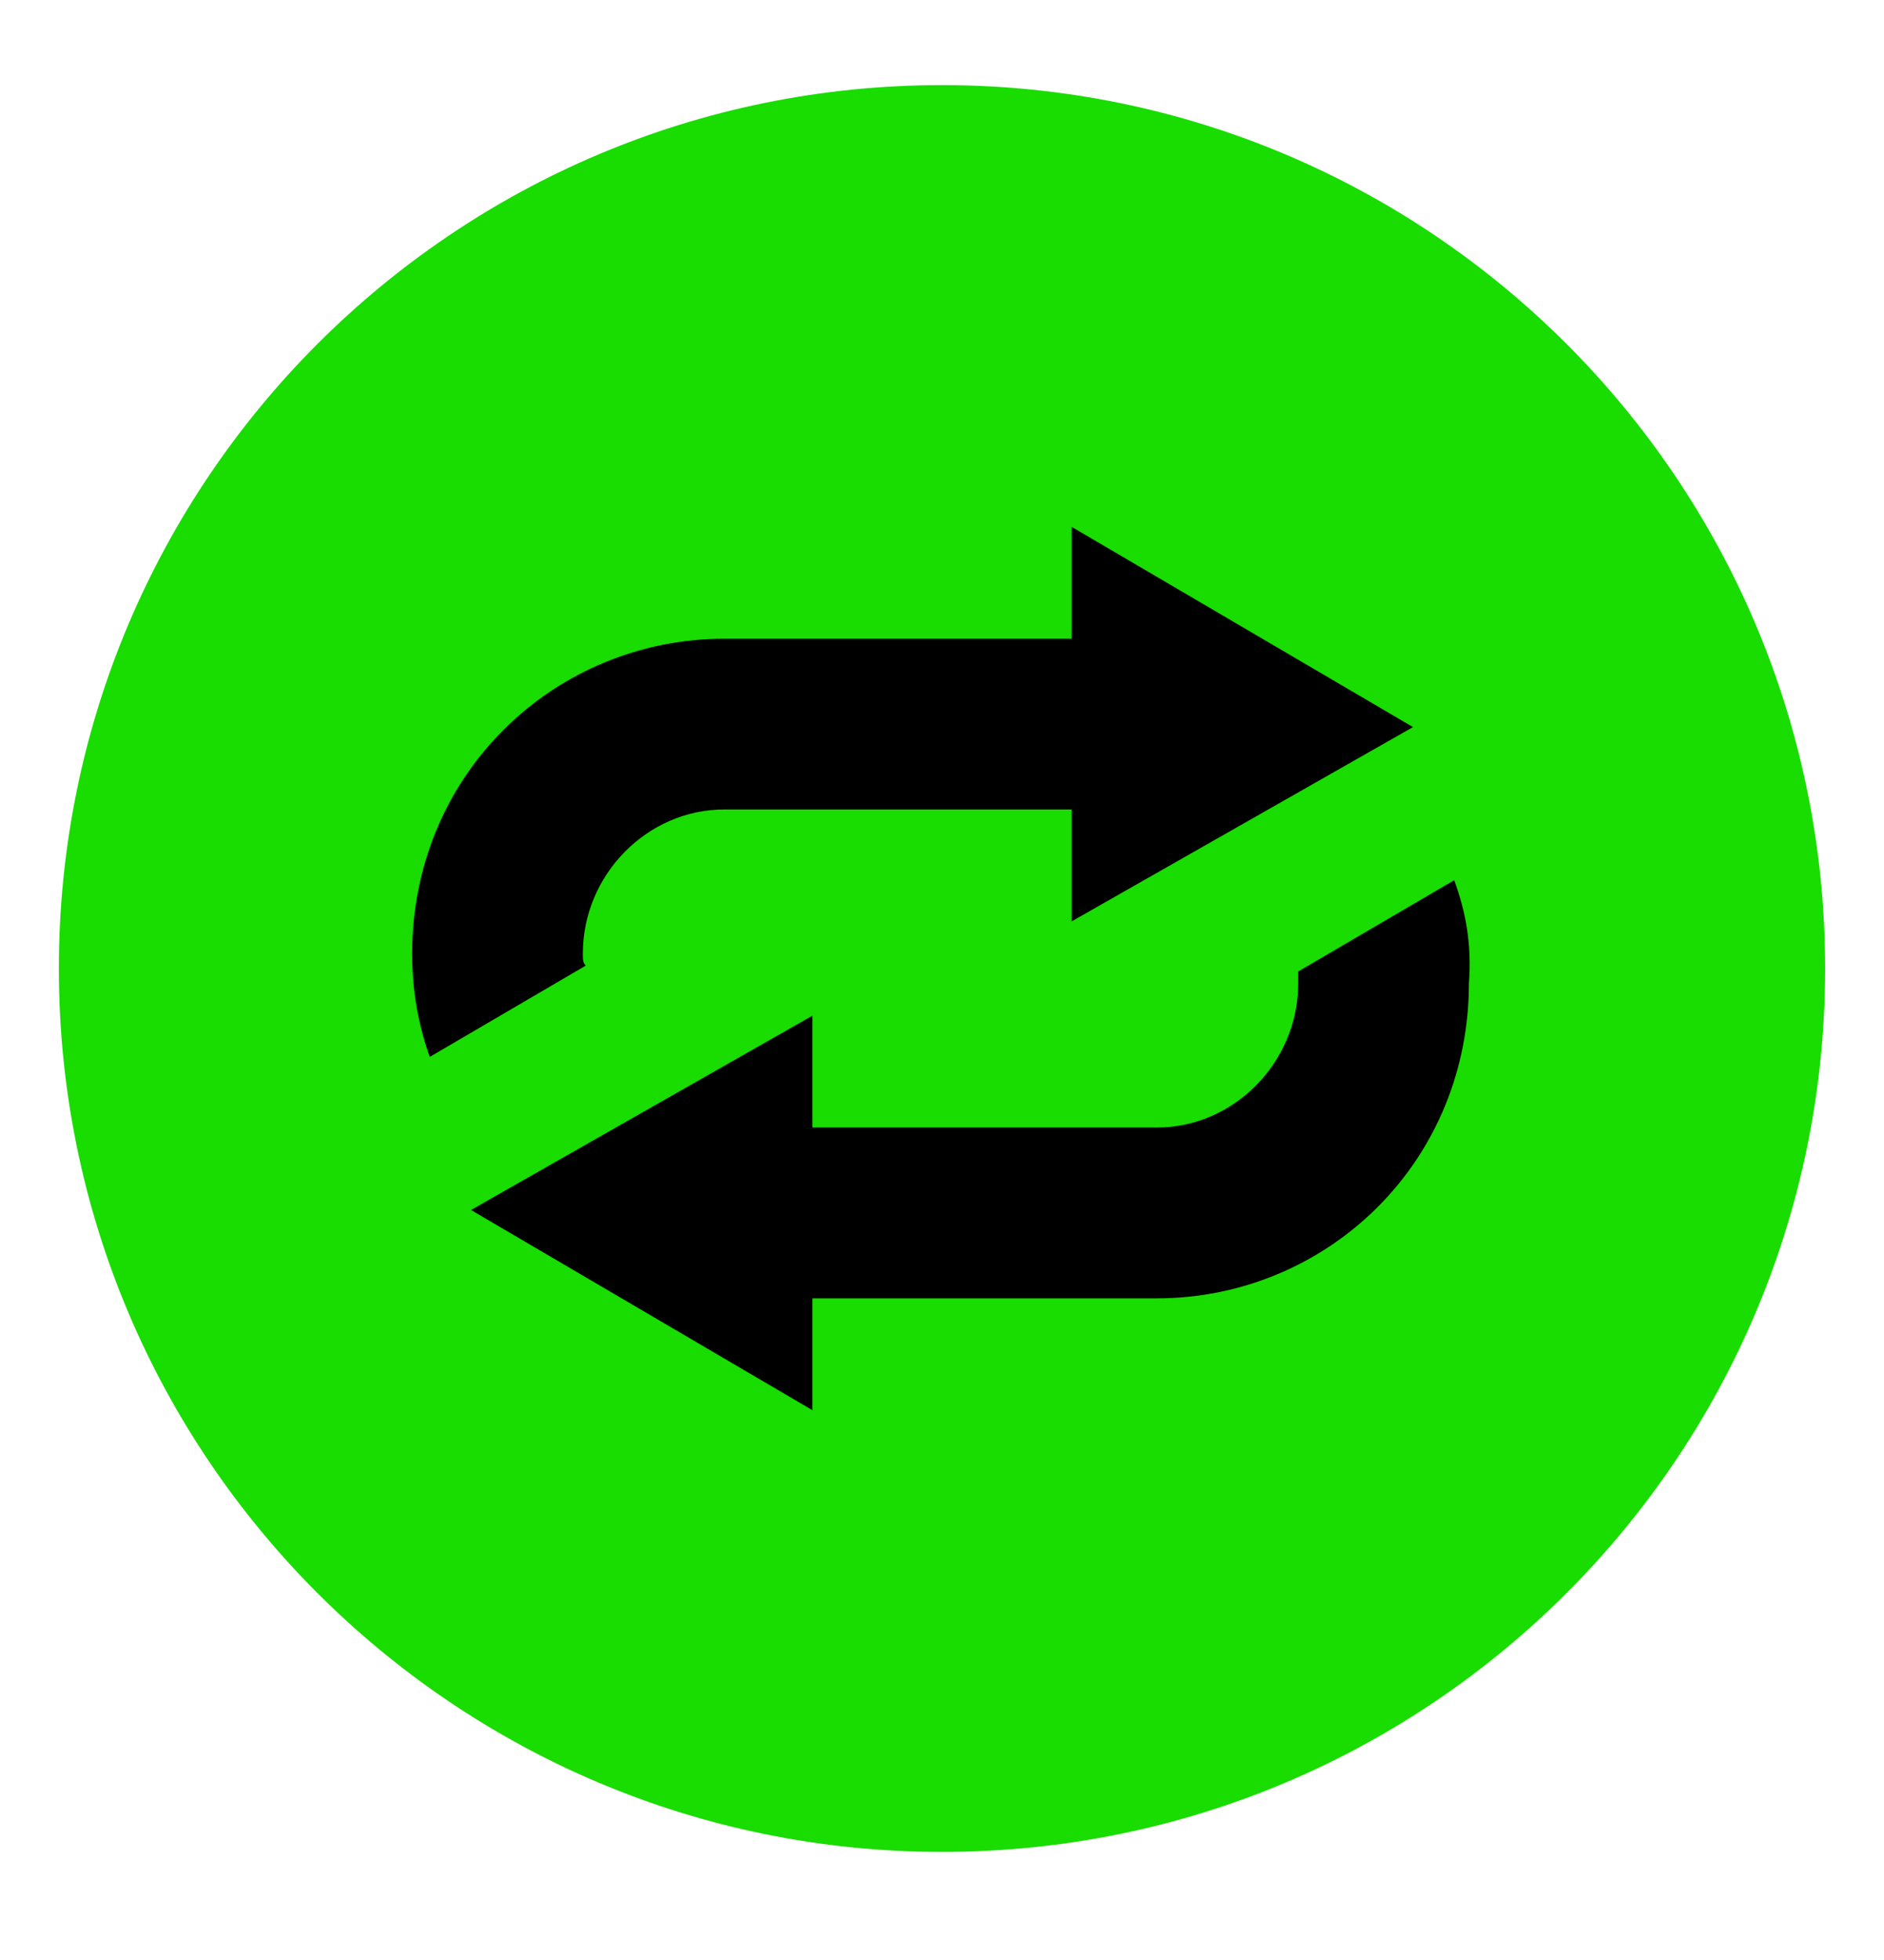<svg width="25" height="26" viewBox="0 0 25 26" fill="none" xmlns="http://www.w3.org/2000/svg">
<path d="M12.5 24.566C18.972 24.566 24.219 19.32 24.219 12.848C24.219 6.376 18.972 1.129 12.5 1.129C6.028 1.129 0.781 6.376 0.781 12.848C0.781 19.32 6.028 24.566 12.5 24.566Z" fill="#19DC00"/>
<path d="M19.297 11.676L17.227 12.887V13.043C17.227 14.098 16.367 14.957 15.352 14.957H10.781V13.473L6.25 16.051L10.781 18.707V17.223H15.352C16.445 17.223 17.5 16.793 18.281 16.012C19.062 15.23 19.492 14.176 19.492 13.043C19.531 12.535 19.453 12.105 19.297 11.676ZM7.734 12.652C7.734 11.598 8.594 10.738 9.609 10.738H14.219V12.223L18.75 9.645L14.219 6.988V8.473H9.609C8.516 8.473 7.461 8.902 6.68 9.684C5.898 10.465 5.469 11.52 5.469 12.652C5.469 13.121 5.547 13.59 5.703 14.02L7.773 12.809C7.734 12.77 7.734 12.73 7.734 12.652Z" fill="black"/>
</svg>
